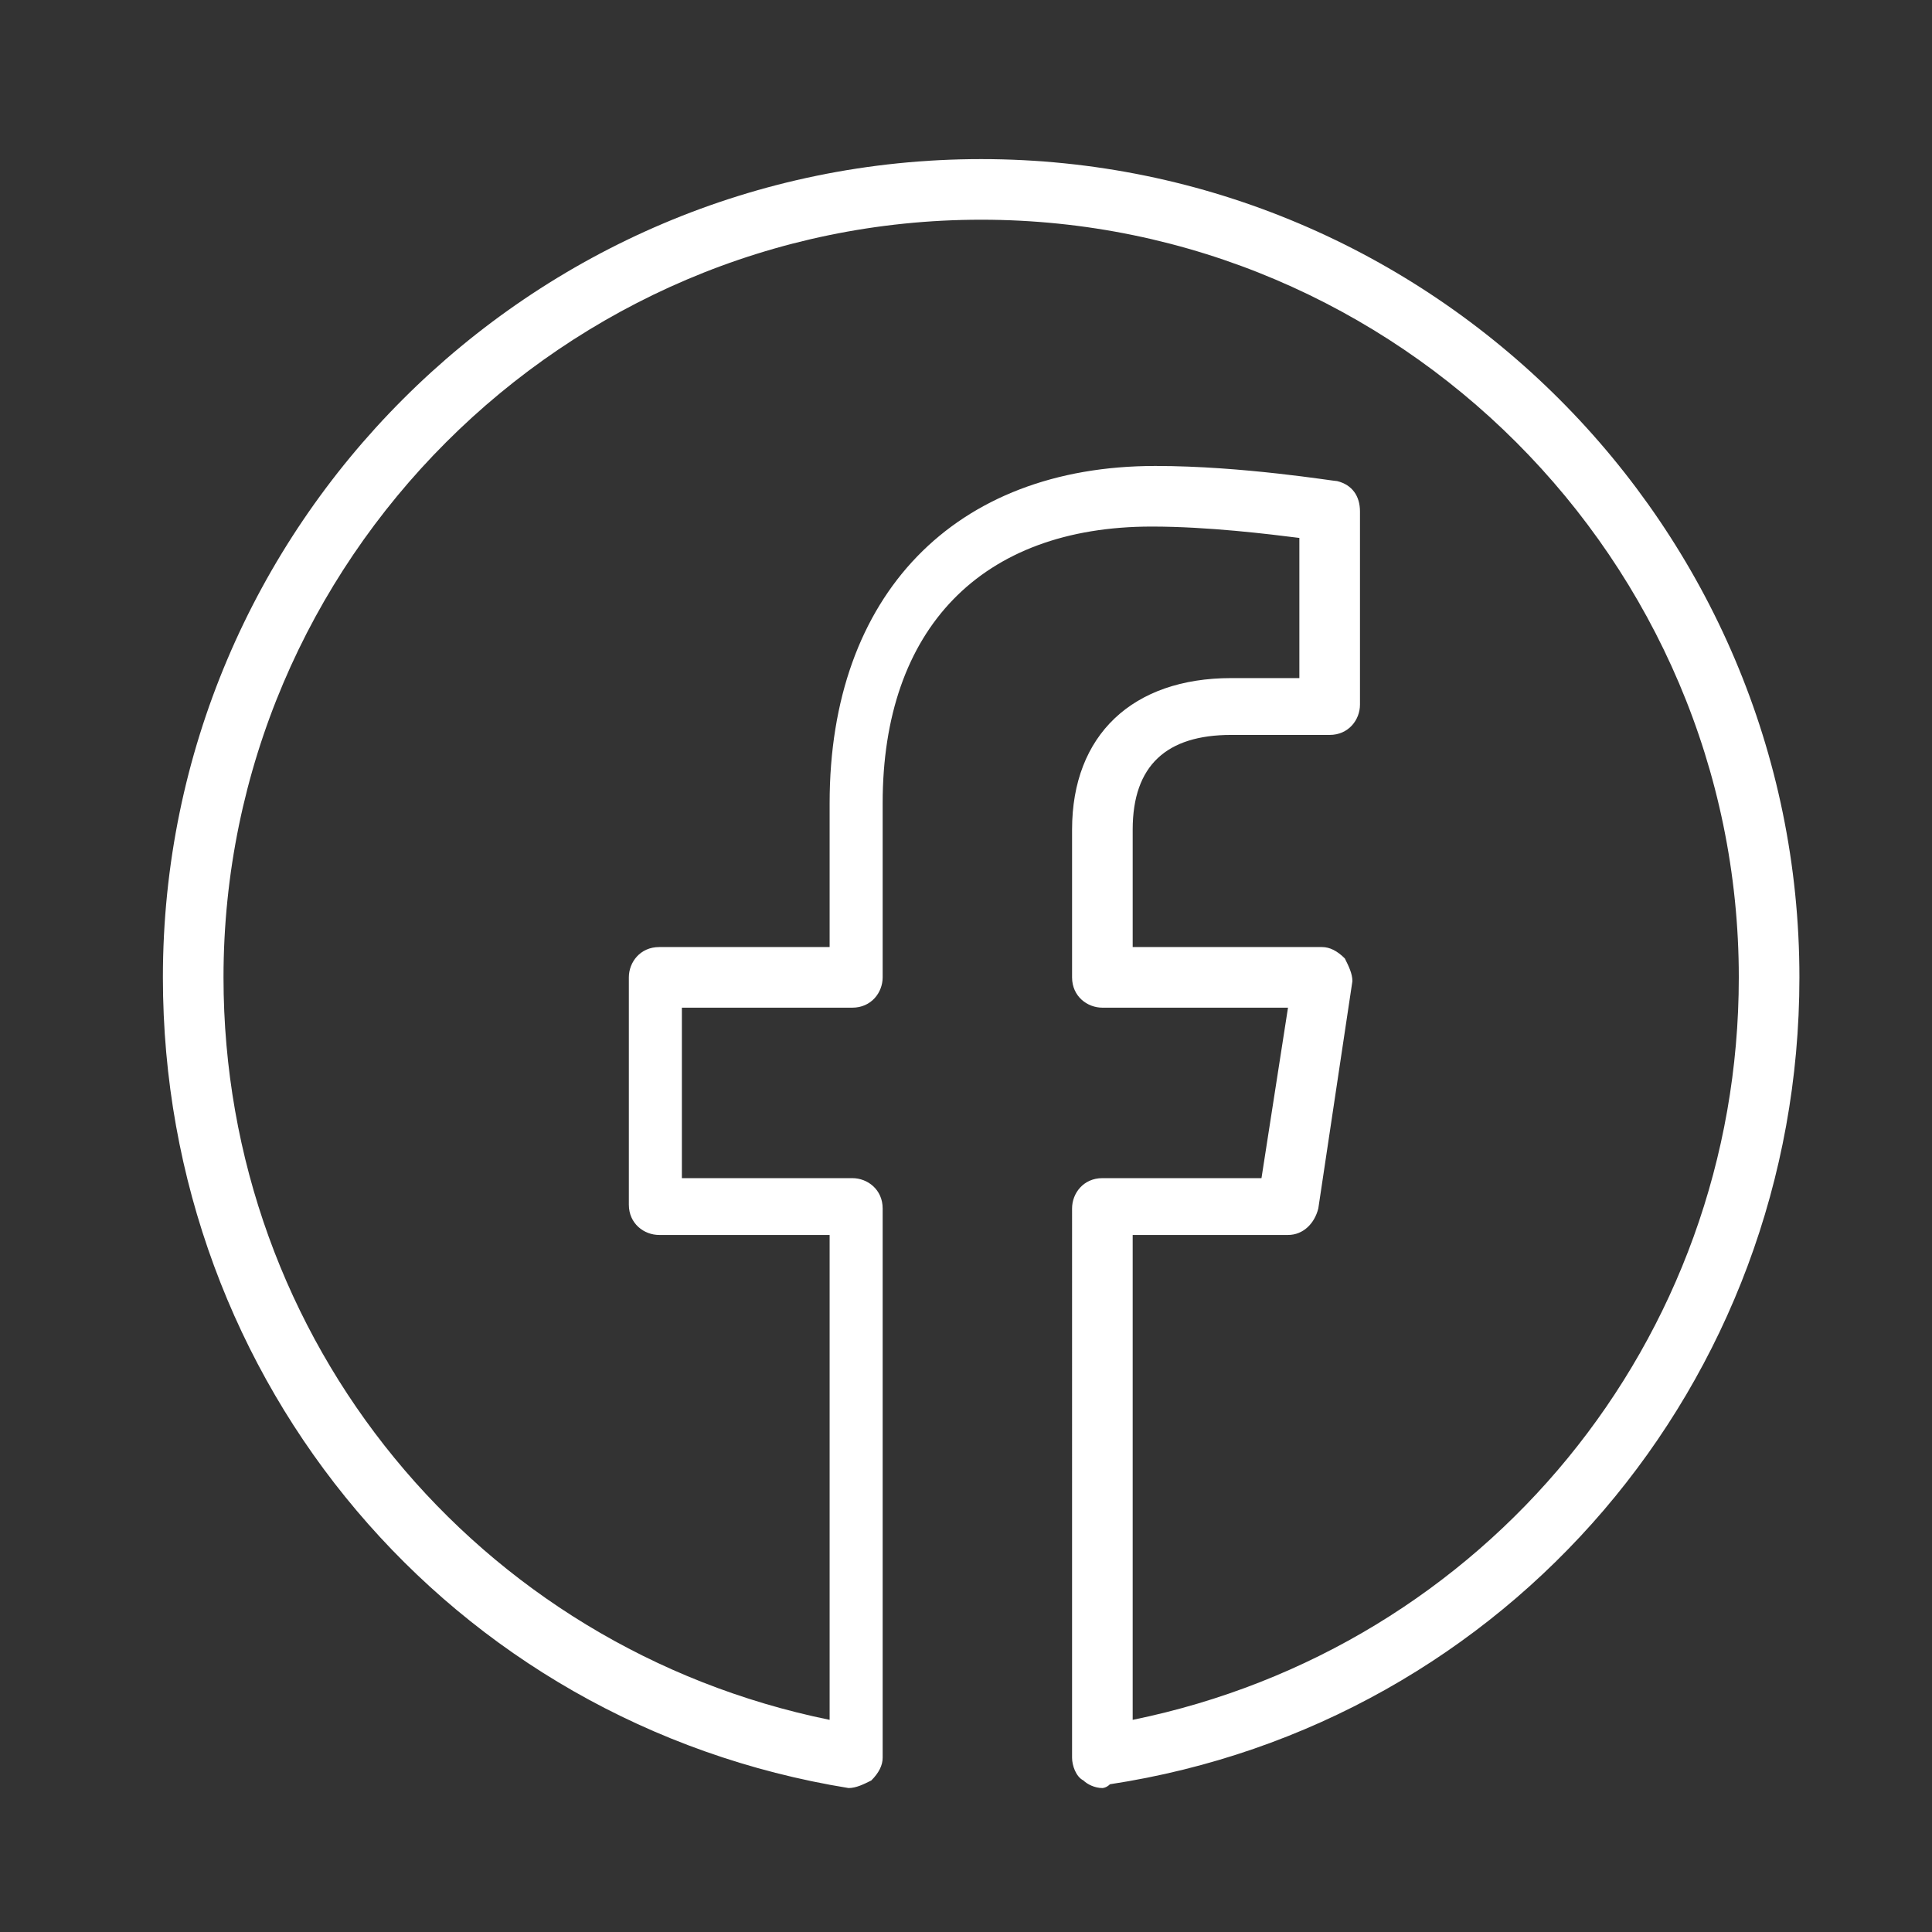 <?xml version="1.0" encoding="utf-8"?>
<!-- Generator: Adobe Illustrator 27.2.0, SVG Export Plug-In . SVG Version: 6.00 Build 0)  -->
<svg version="1.1" id="Layer_1" xmlns="http://www.w3.org/2000/svg" xmlns:xlink="http://www.w3.org/1999/xlink" x="0px" y="0px"
	 viewBox="0 0 51 51" style="enable-background:new 0 0 51 51;" xml:space="preserve">
<rect x="0" y="0" width="51" height="51" fill="#333333" stroke="none"/>
<style type="text/css">
	.st0{fill:#FFFFFF;}
</style>
<path class="st0" d="M29.1,47.2c-0.2,0-0.4-0.1-0.5-0.2c-0.2-0.1-0.3-0.4-0.3-0.6V31.9c0-0.4,0.3-0.8,0.8-0.8h4.2l0.7-4.5h-4.9
	c-0.4,0-0.8-0.3-0.8-0.8v-3.9c0-2.5,1.6-4,4.2-4h1.8v-3.7c-0.8-0.1-2.4-0.3-3.9-0.3c-4.5,0-7.1,2.7-7.1,7.3v4.6
	c0,0.4-0.3,0.8-0.8,0.8h-4.5v4.5h4.5c0.4,0,0.8,0.3,0.8,0.8v14.5c0,0.2-0.1,0.4-0.3,0.6c-0.2,0.1-0.4,0.2-0.6,0.2
	C11.9,45.5,4.3,36.5,4.3,25.8c0-11.9,9.7-21.6,21.6-21.6c11.9,0,21.6,9.7,21.6,21.6c0,10.7-7.7,19.7-18.2,21.3
	C29.2,47.2,29.1,47.2,29.1,47.2z M29.9,32.6v12.8c9.3-1.9,16-10,16-19.6c0-11-9-20-20-20s-20,9-20,20c0,9.6,6.7,17.7,16,19.6V32.6
	h-4.5c-0.4,0-0.8-0.3-0.8-0.8v-6c0-0.4,0.3-0.8,0.8-0.8h4.5v-3.8c0-5.5,3.3-8.9,8.6-8.9c2.3,0,4.7,0.4,4.8,0.4
	c0.4,0.1,0.6,0.4,0.6,0.8v5.1c0,0.4-0.3,0.8-0.8,0.8h-2.6c-1.7,0-2.6,0.8-2.6,2.5v3.1h5c0.2,0,0.4,0.1,0.6,0.3
	c0.1,0.2,0.2,0.4,0.2,0.6l-0.9,6c-0.1,0.4-0.4,0.7-0.8,0.7H29.9z"/>
</svg>
